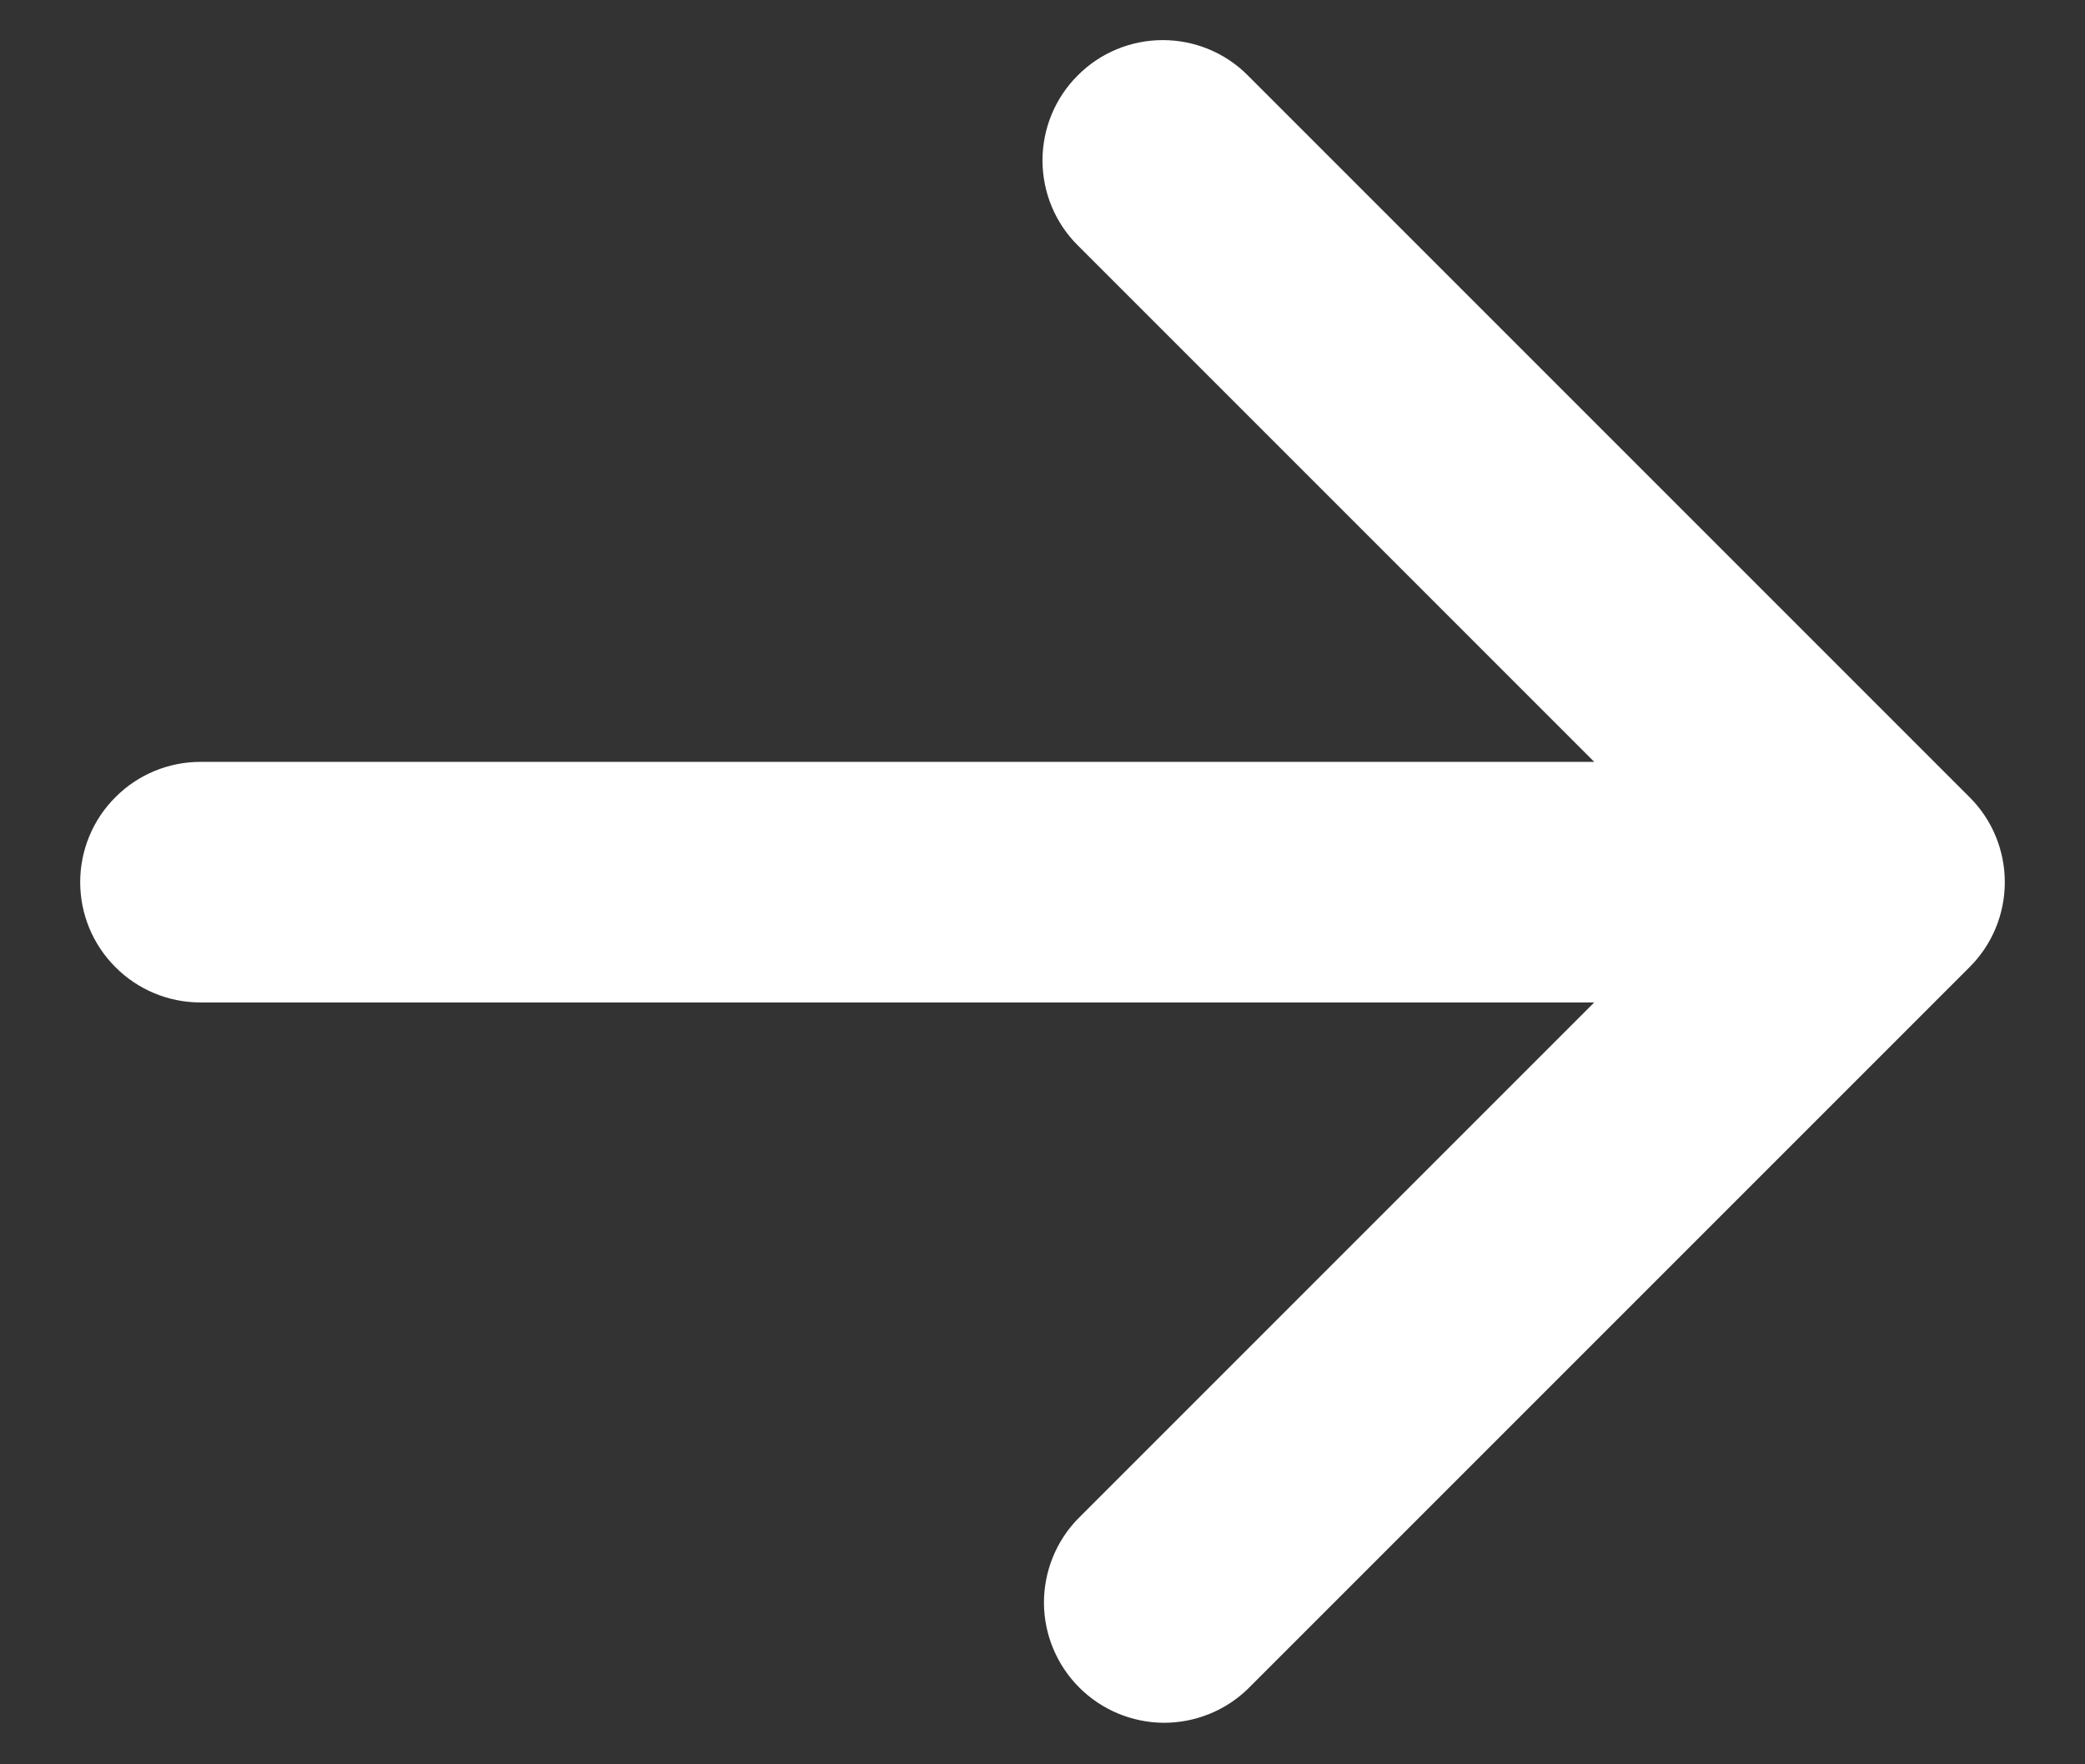 <svg width="13" height="11" viewBox="0 0 13 11" fill="none" xmlns="http://www.w3.org/2000/svg">
<rect x="0" y="0" width="13" height="11" fill="#333333" stroke="none"/>
<path fill-rule="evenodd" clip-rule="evenodd" d="M6.72 0.47C6.86 0.329 7.051 0.25 7.25 0.25C7.449 0.25 7.64 0.329 7.78 0.47L12.28 4.97C12.421 5.11 12.5 5.301 12.5 5.5C12.5 5.699 12.421 5.89 12.28 6.03L7.78 10.53C7.639 10.667 7.449 10.742 7.253 10.741C7.056 10.739 6.868 10.66 6.729 10.521C6.59 10.382 6.511 10.194 6.509 9.997C6.508 9.801 6.583 9.611 6.72 9.47L9.94 6.25H1.25C1.051 6.25 0.86 6.171 0.72 6.03C0.579 5.89 0.5 5.699 0.5 5.5C0.5 5.301 0.579 5.11 0.72 4.97C0.86 4.829 1.051 4.75 1.25 4.75H9.94L6.72 1.53C6.579 1.39 6.5 1.199 6.5 1C6.5 0.801 6.579 0.61 6.72 0.47Z" fill="white"/>
</svg>
